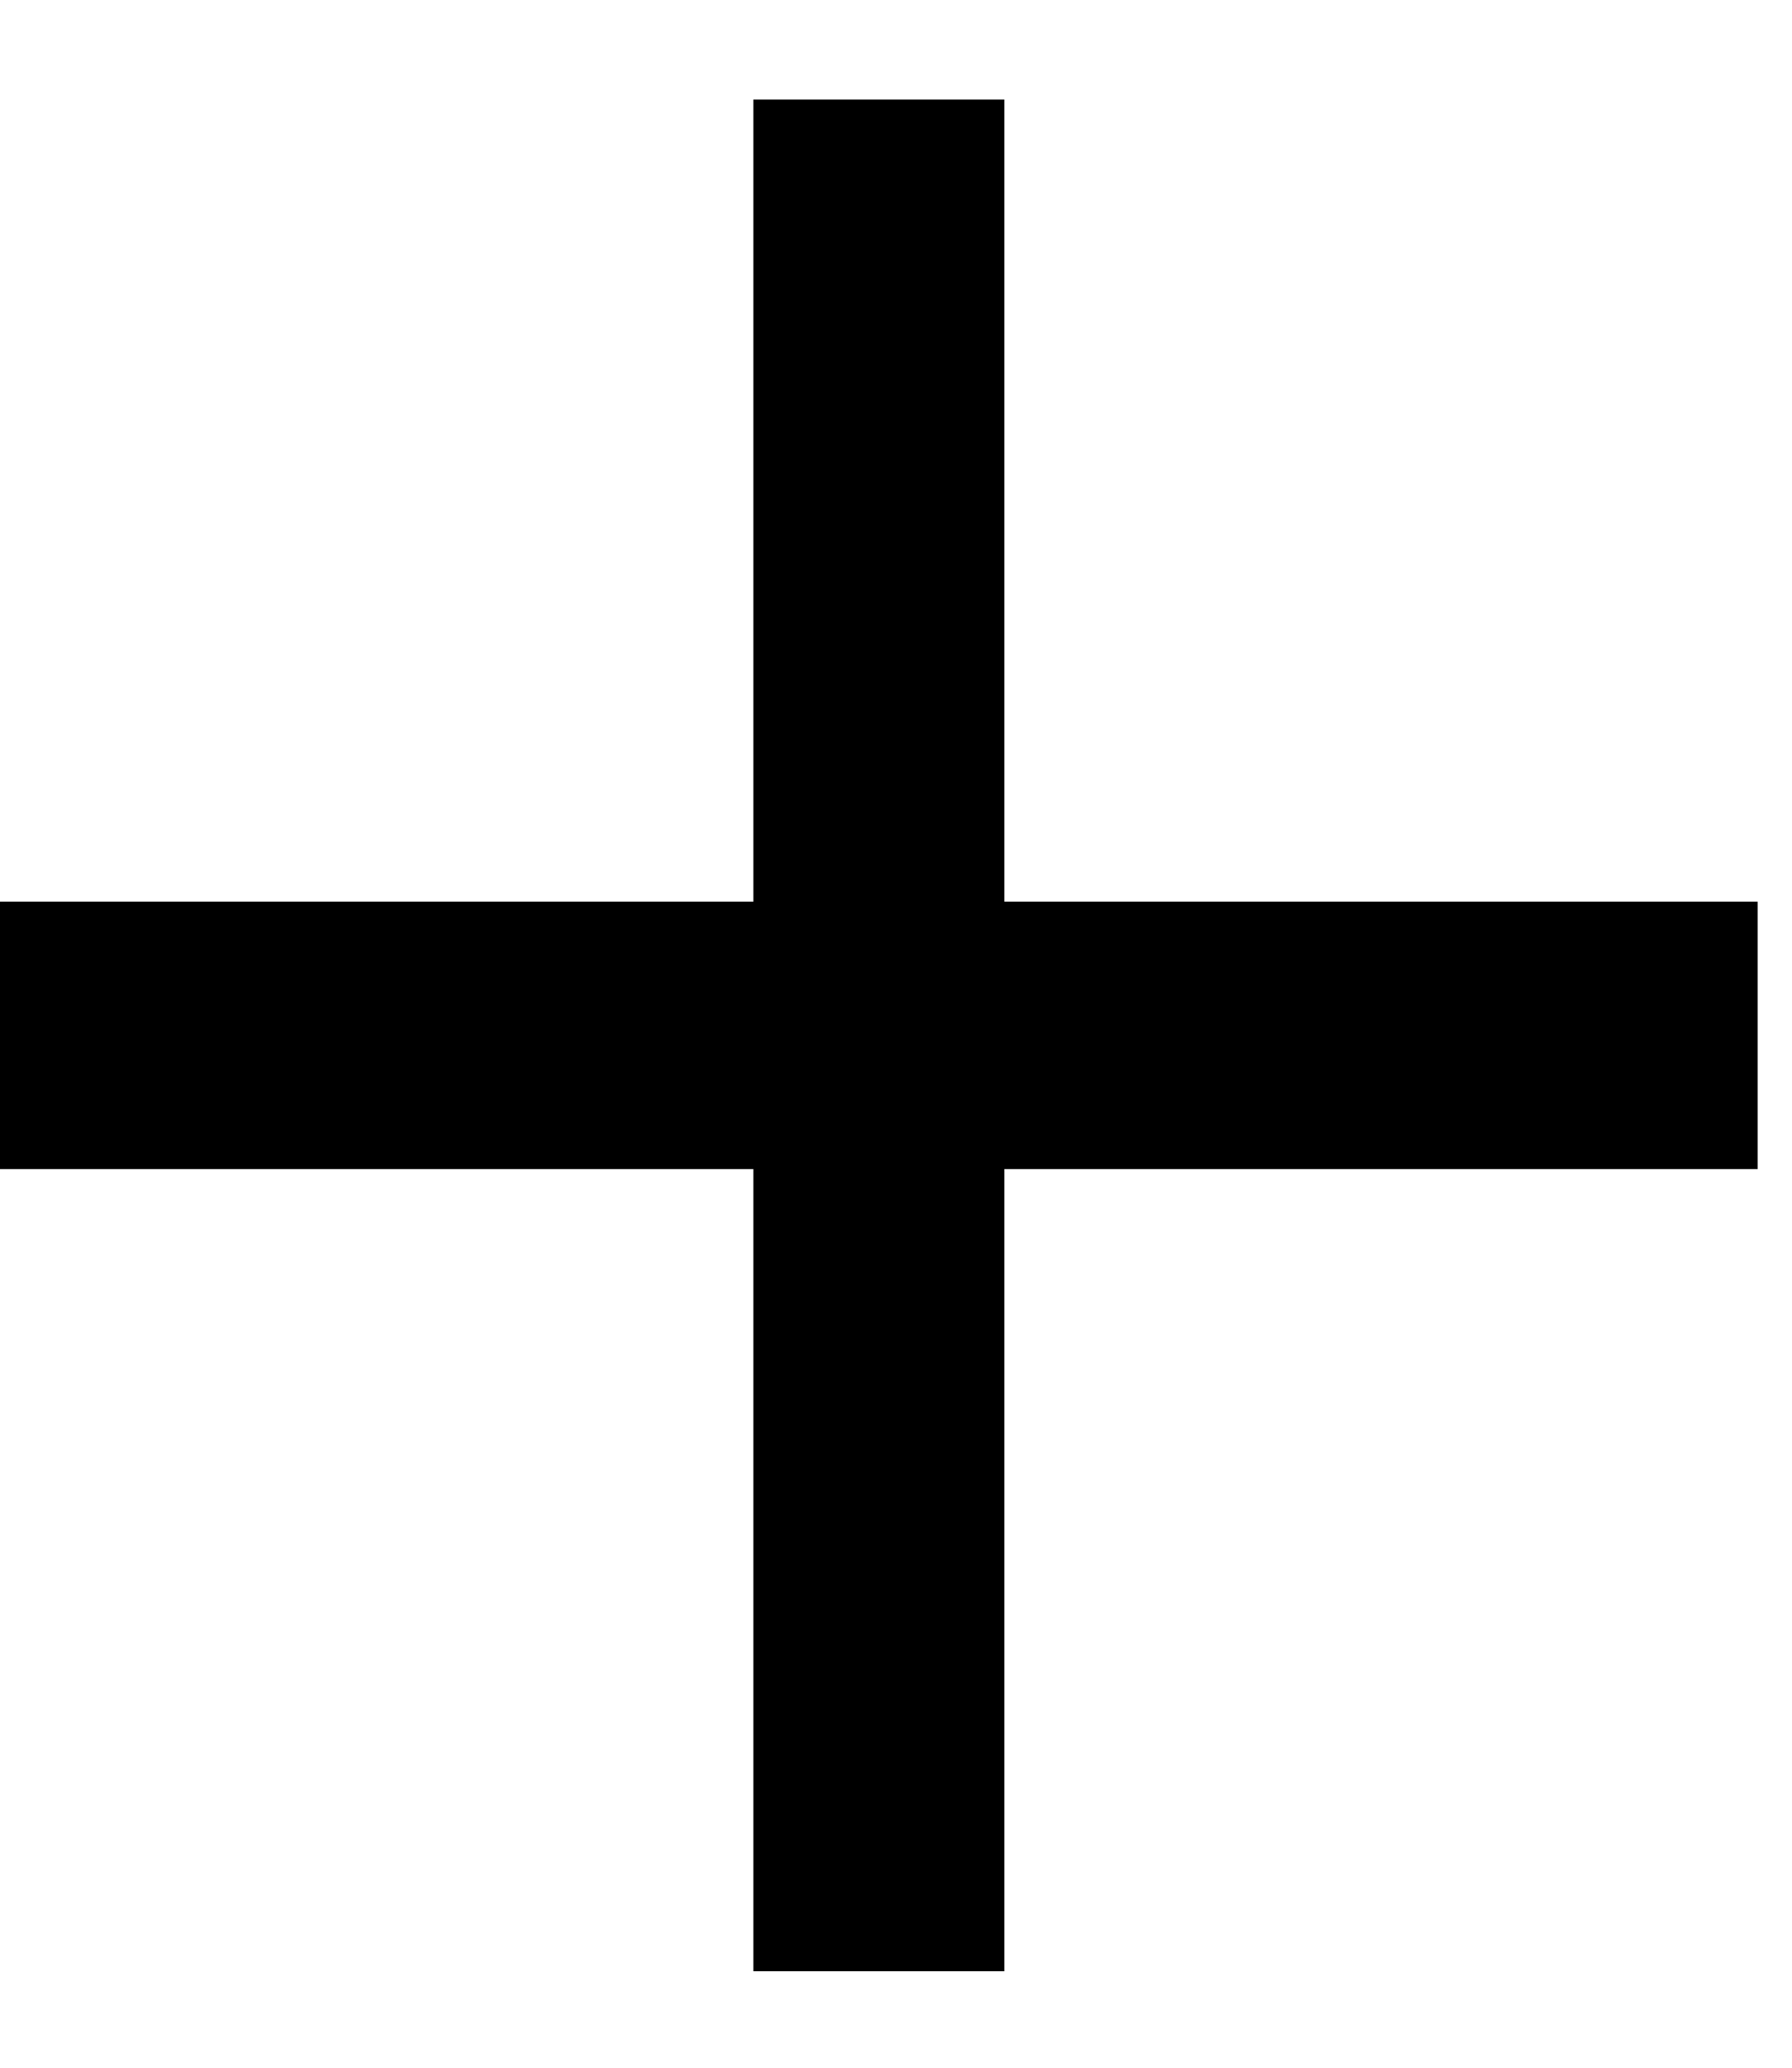 <svg width="13" height="15" viewBox="0 0 13 15" fill="none" xmlns="http://www.w3.org/2000/svg">
<path d="M12.751 8.481H7.286V14.3H5.465V8.481H0V6.541H5.465V0.722H7.286V6.541H12.751V8.481Z" fill="black"/>
</svg>
